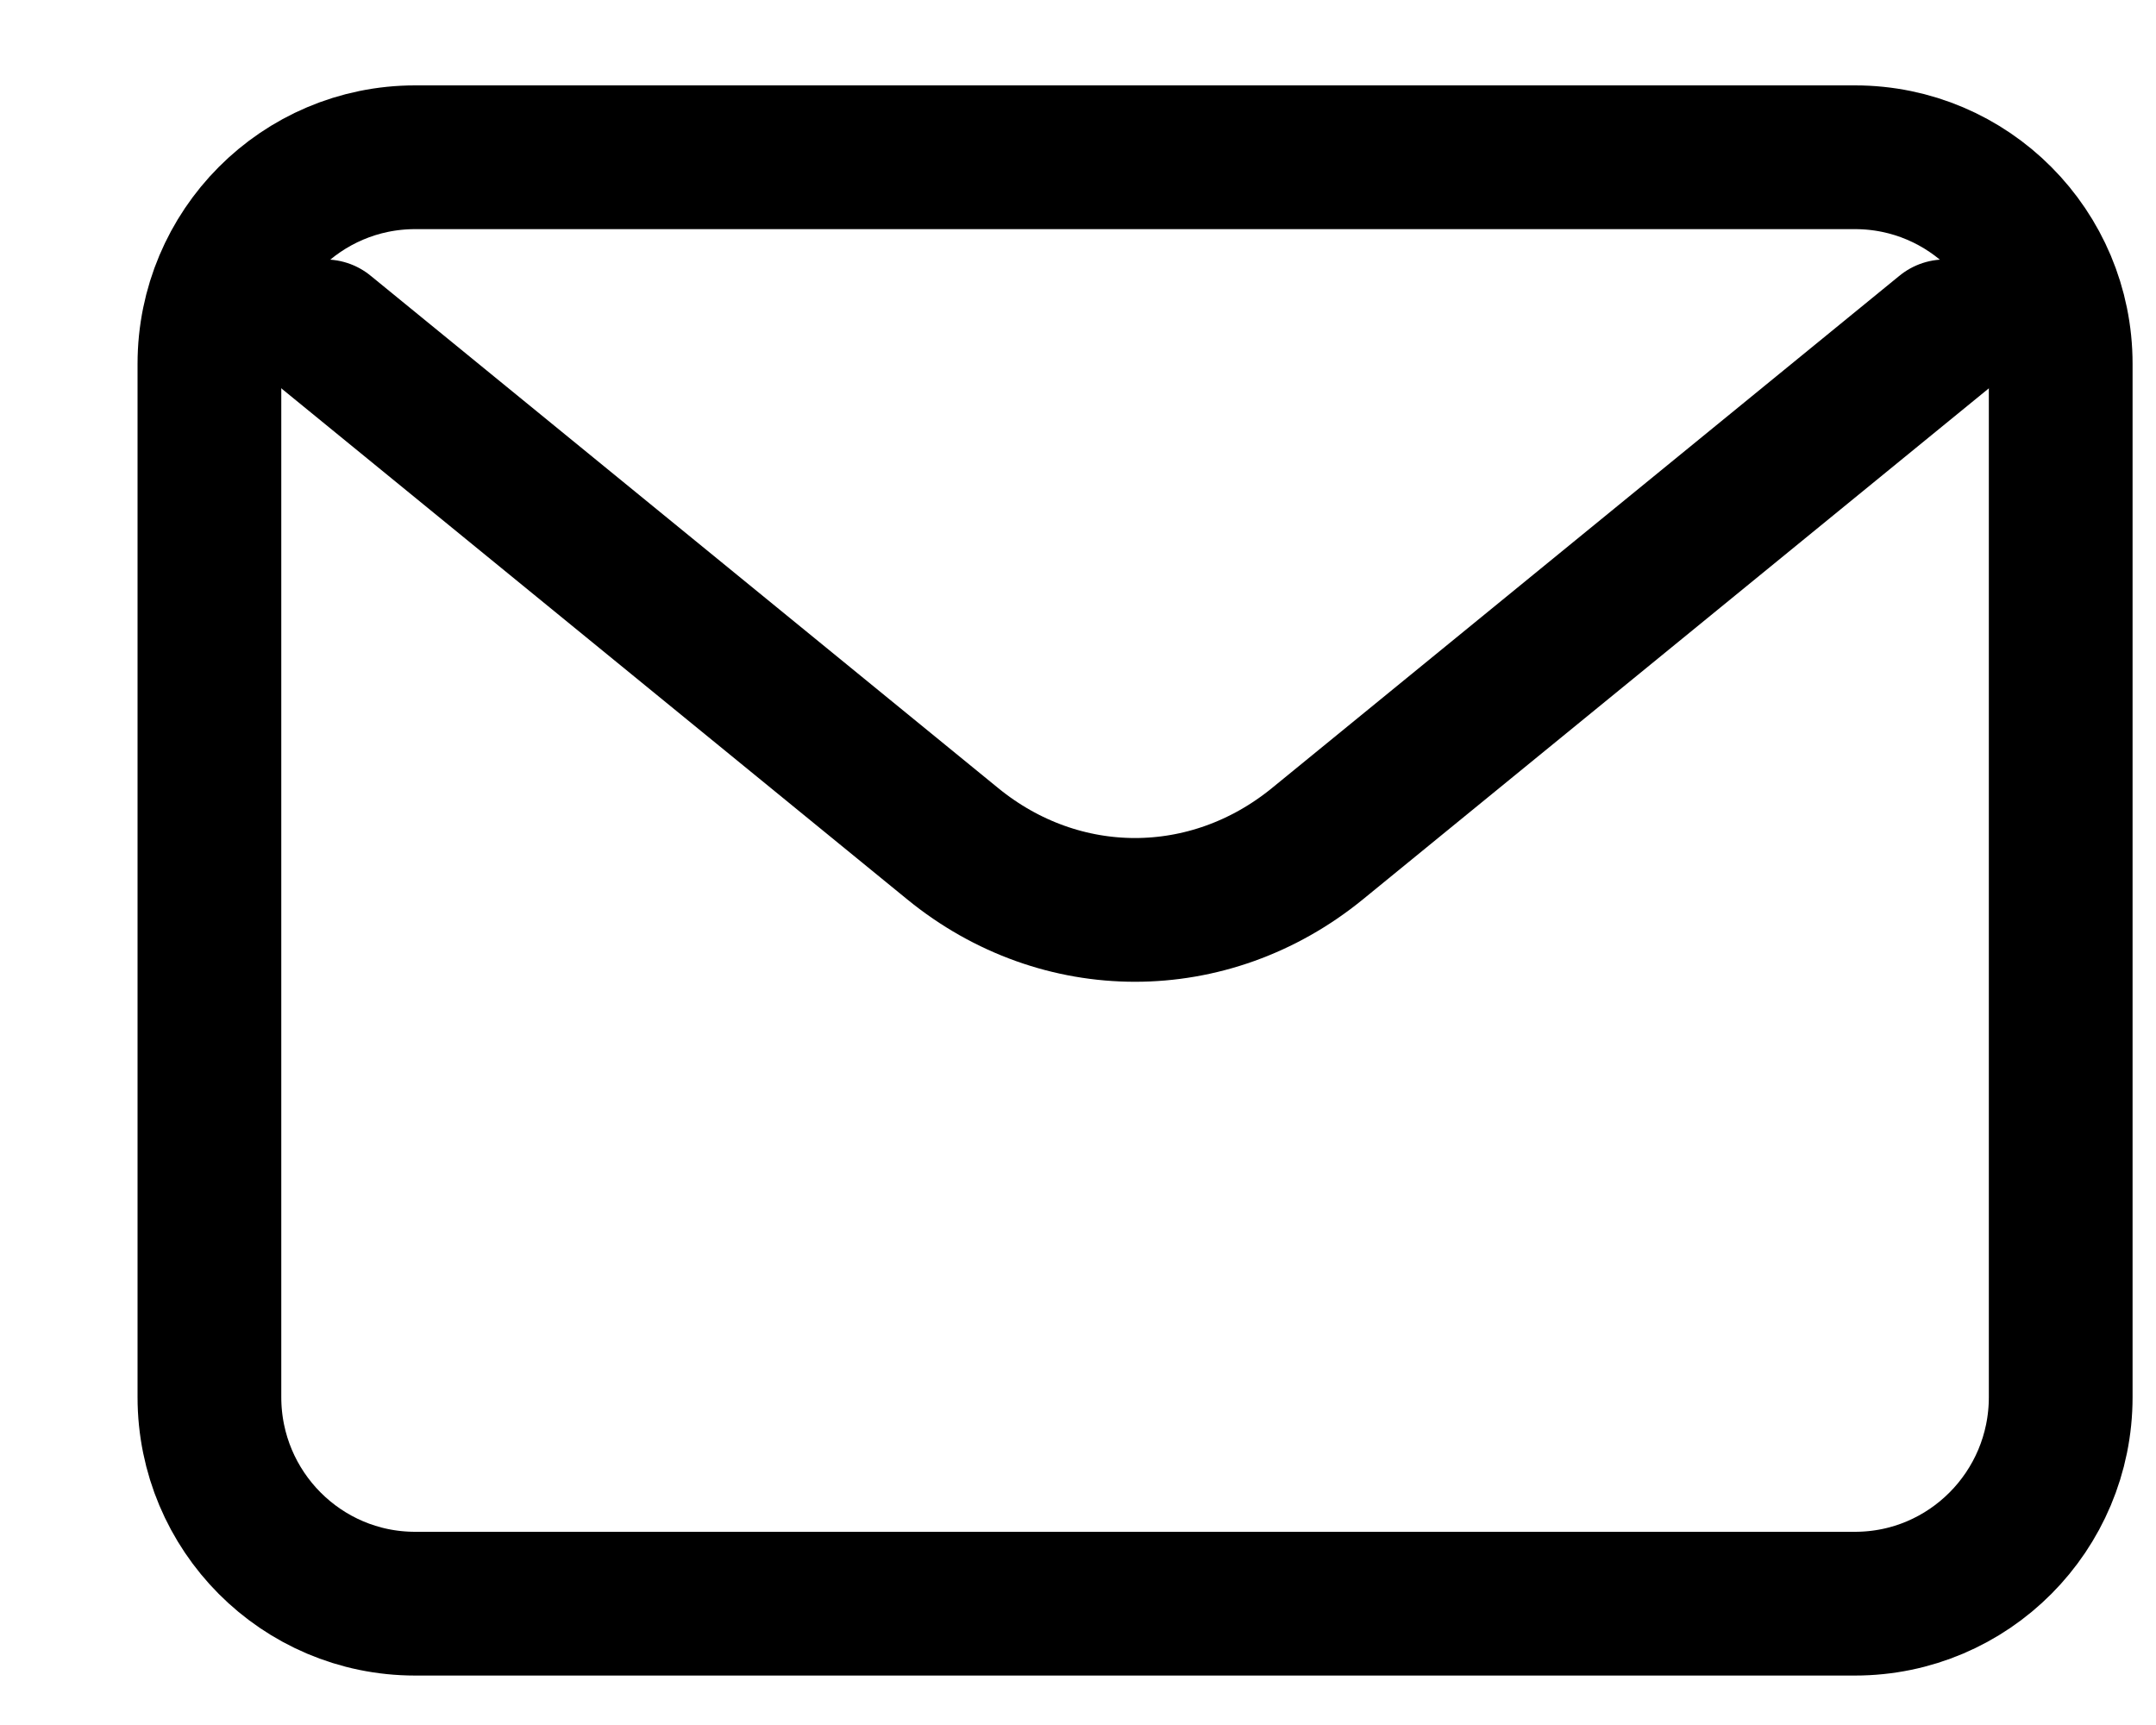 <svg width="15" height="12" viewBox="0 0 15 12" fill="none" xmlns="http://www.w3.org/2000/svg">
<path d="M2.262 2.305L6.629 5.87C7.38 6.483 8.413 6.483 9.165 5.87L13.532 2.305" stroke="black" stroke-linecap="round" stroke-linejoin="round"/>
<path d="M12.906 1.094H2.888C2.098 1.094 1.457 1.737 1.457 2.531V9.719C1.457 10.513 2.098 11.156 2.888 11.156H12.906C13.696 11.156 14.337 10.513 14.337 9.719V2.531C14.337 1.737 13.696 1.094 12.906 1.094Z" stroke="black" stroke-linecap="round"/>
</svg>
